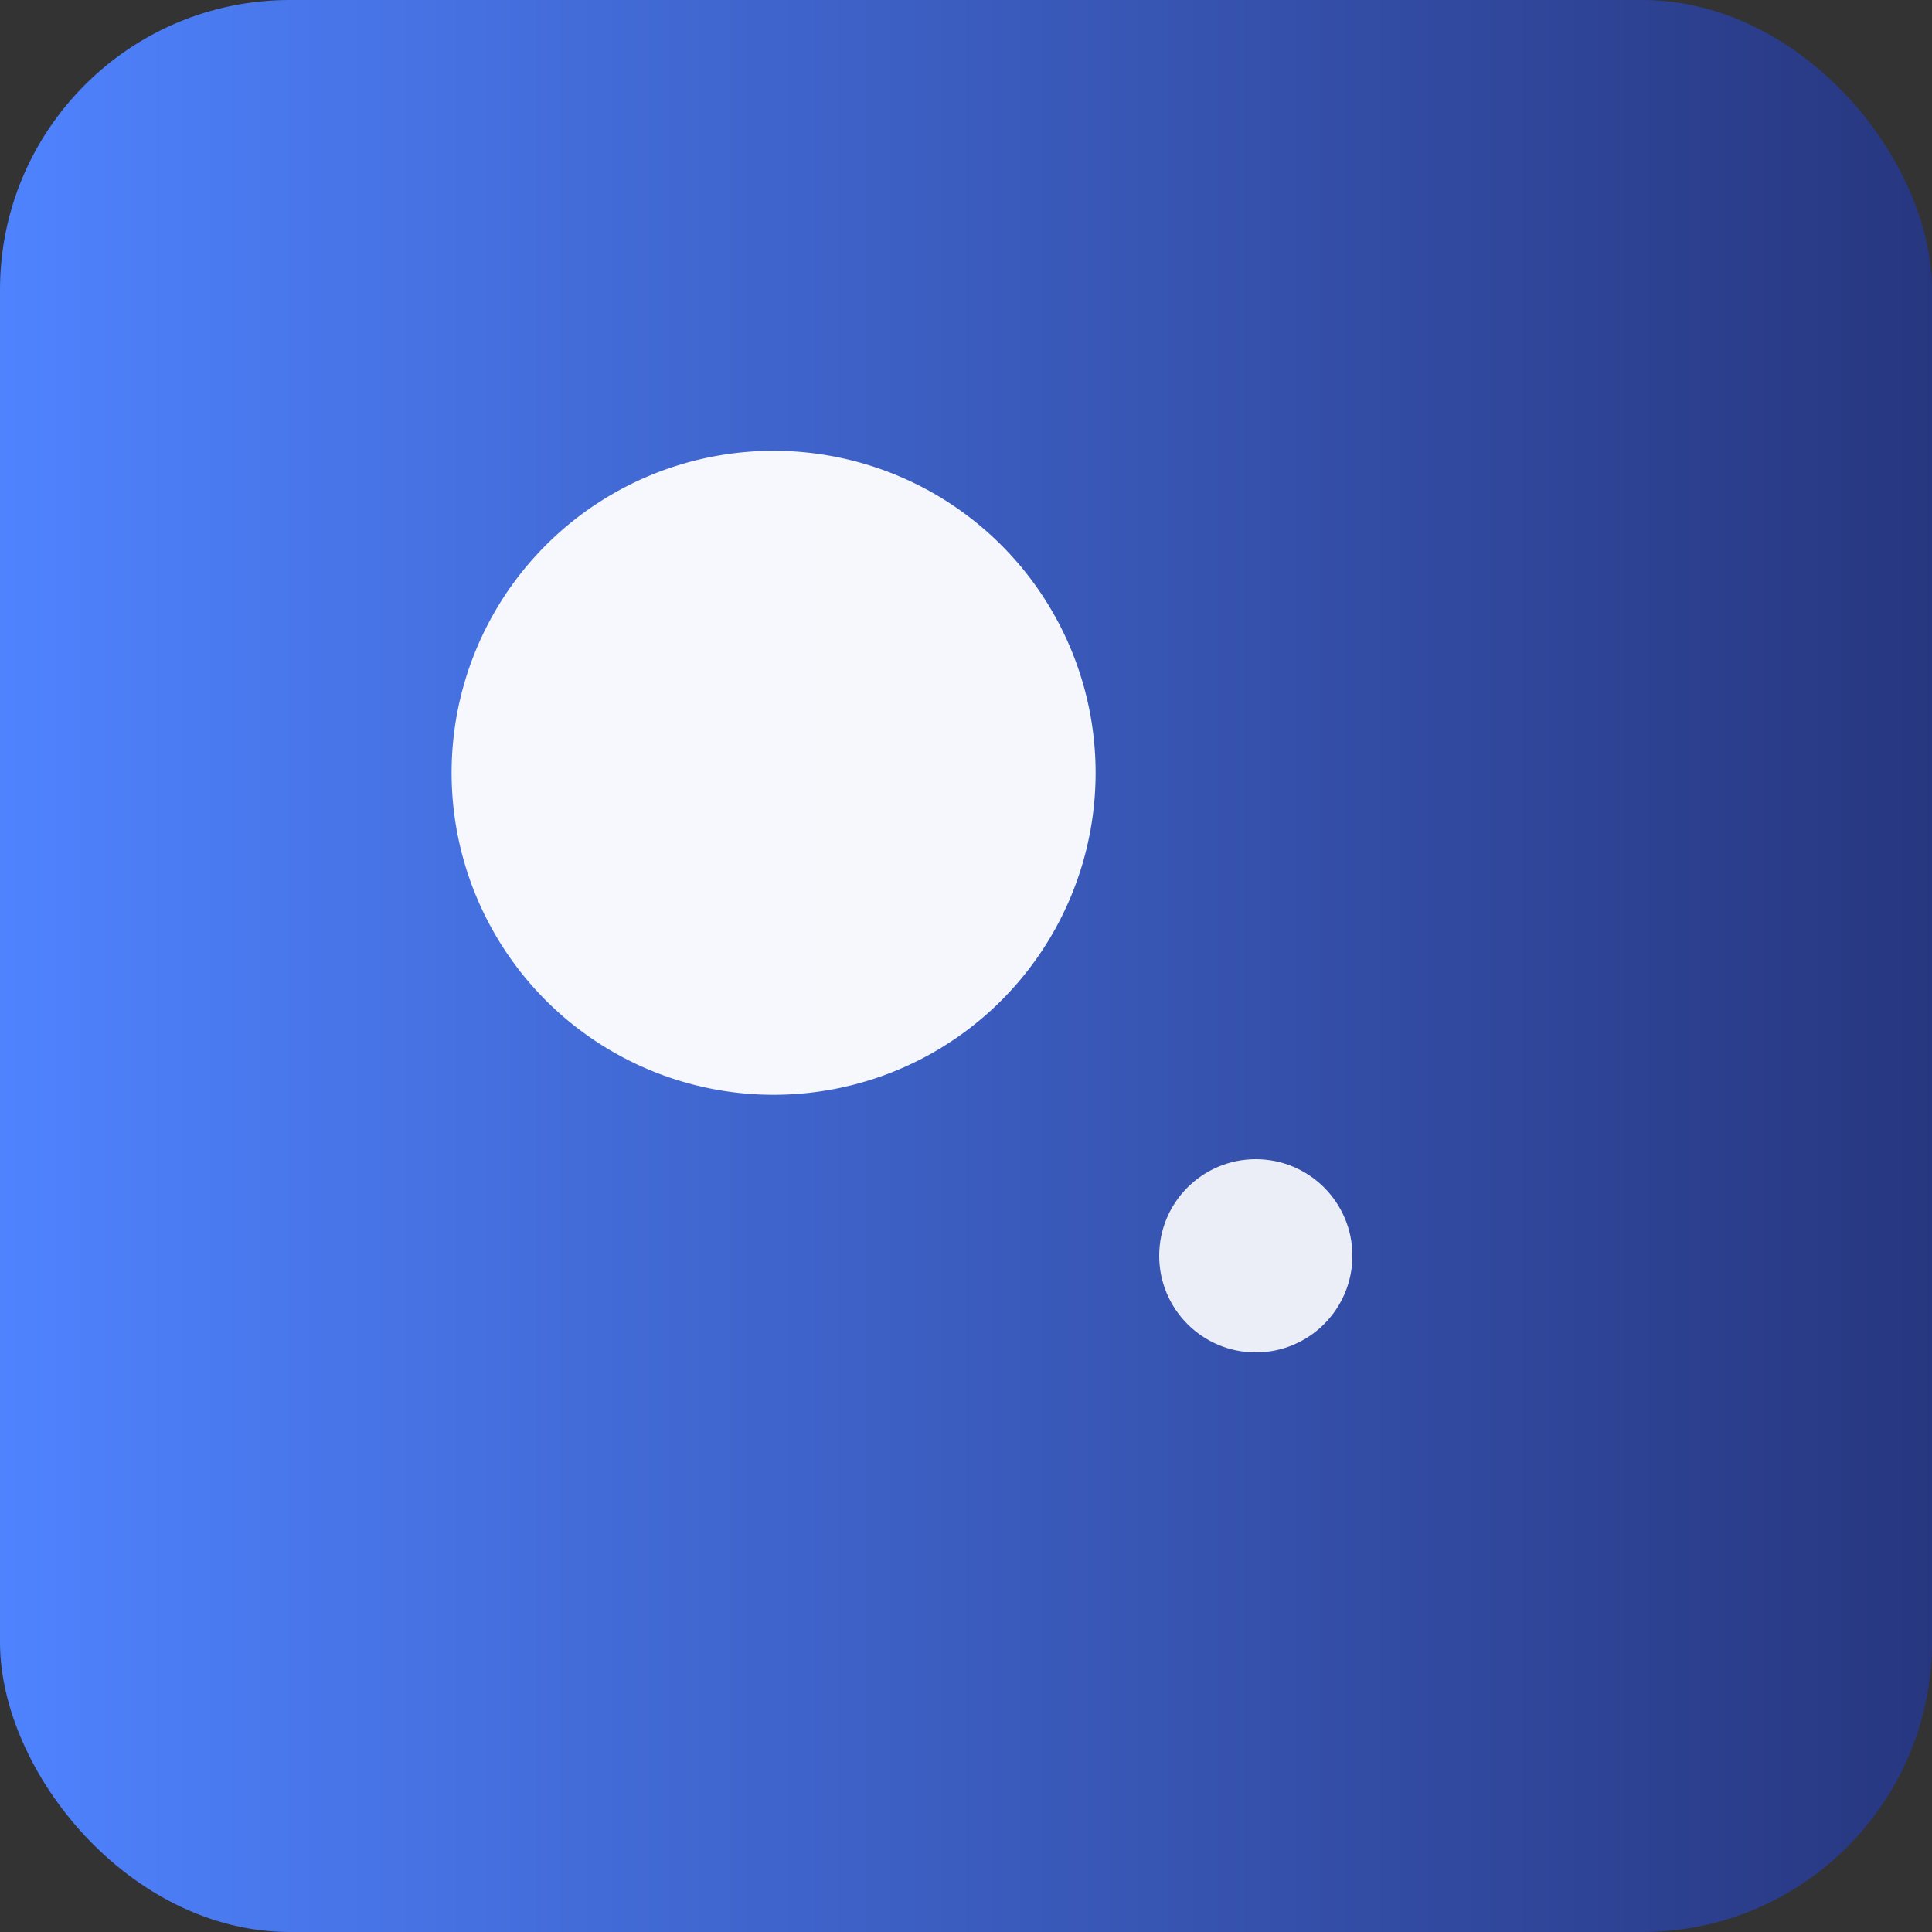<svg xmlns="http://www.w3.org/2000/svg" width="120" height="120" viewBox="0 0 120 120">
  <rect x="0" y="0" width="120" height="120" fill="#333333" stroke="none"/>
  <defs>
    <linearGradient id="g" x1="0" x2="1">
      <stop offset="0" stop-color="#4f83ff" />
      <stop offset="1" stop-color="#27367f" />
    </linearGradient>
  </defs>
  <rect width="120" height="120" rx="18" fill="url(#g)"/>
  <g transform="translate(18,18)" fill="#fff">
    <path d="M30 10a20 20 0 1 0 0.1 0z" opacity="0.95"/>
    <circle cx="60" cy="60" r="6" opacity="0.9"/>
  </g>
</svg>